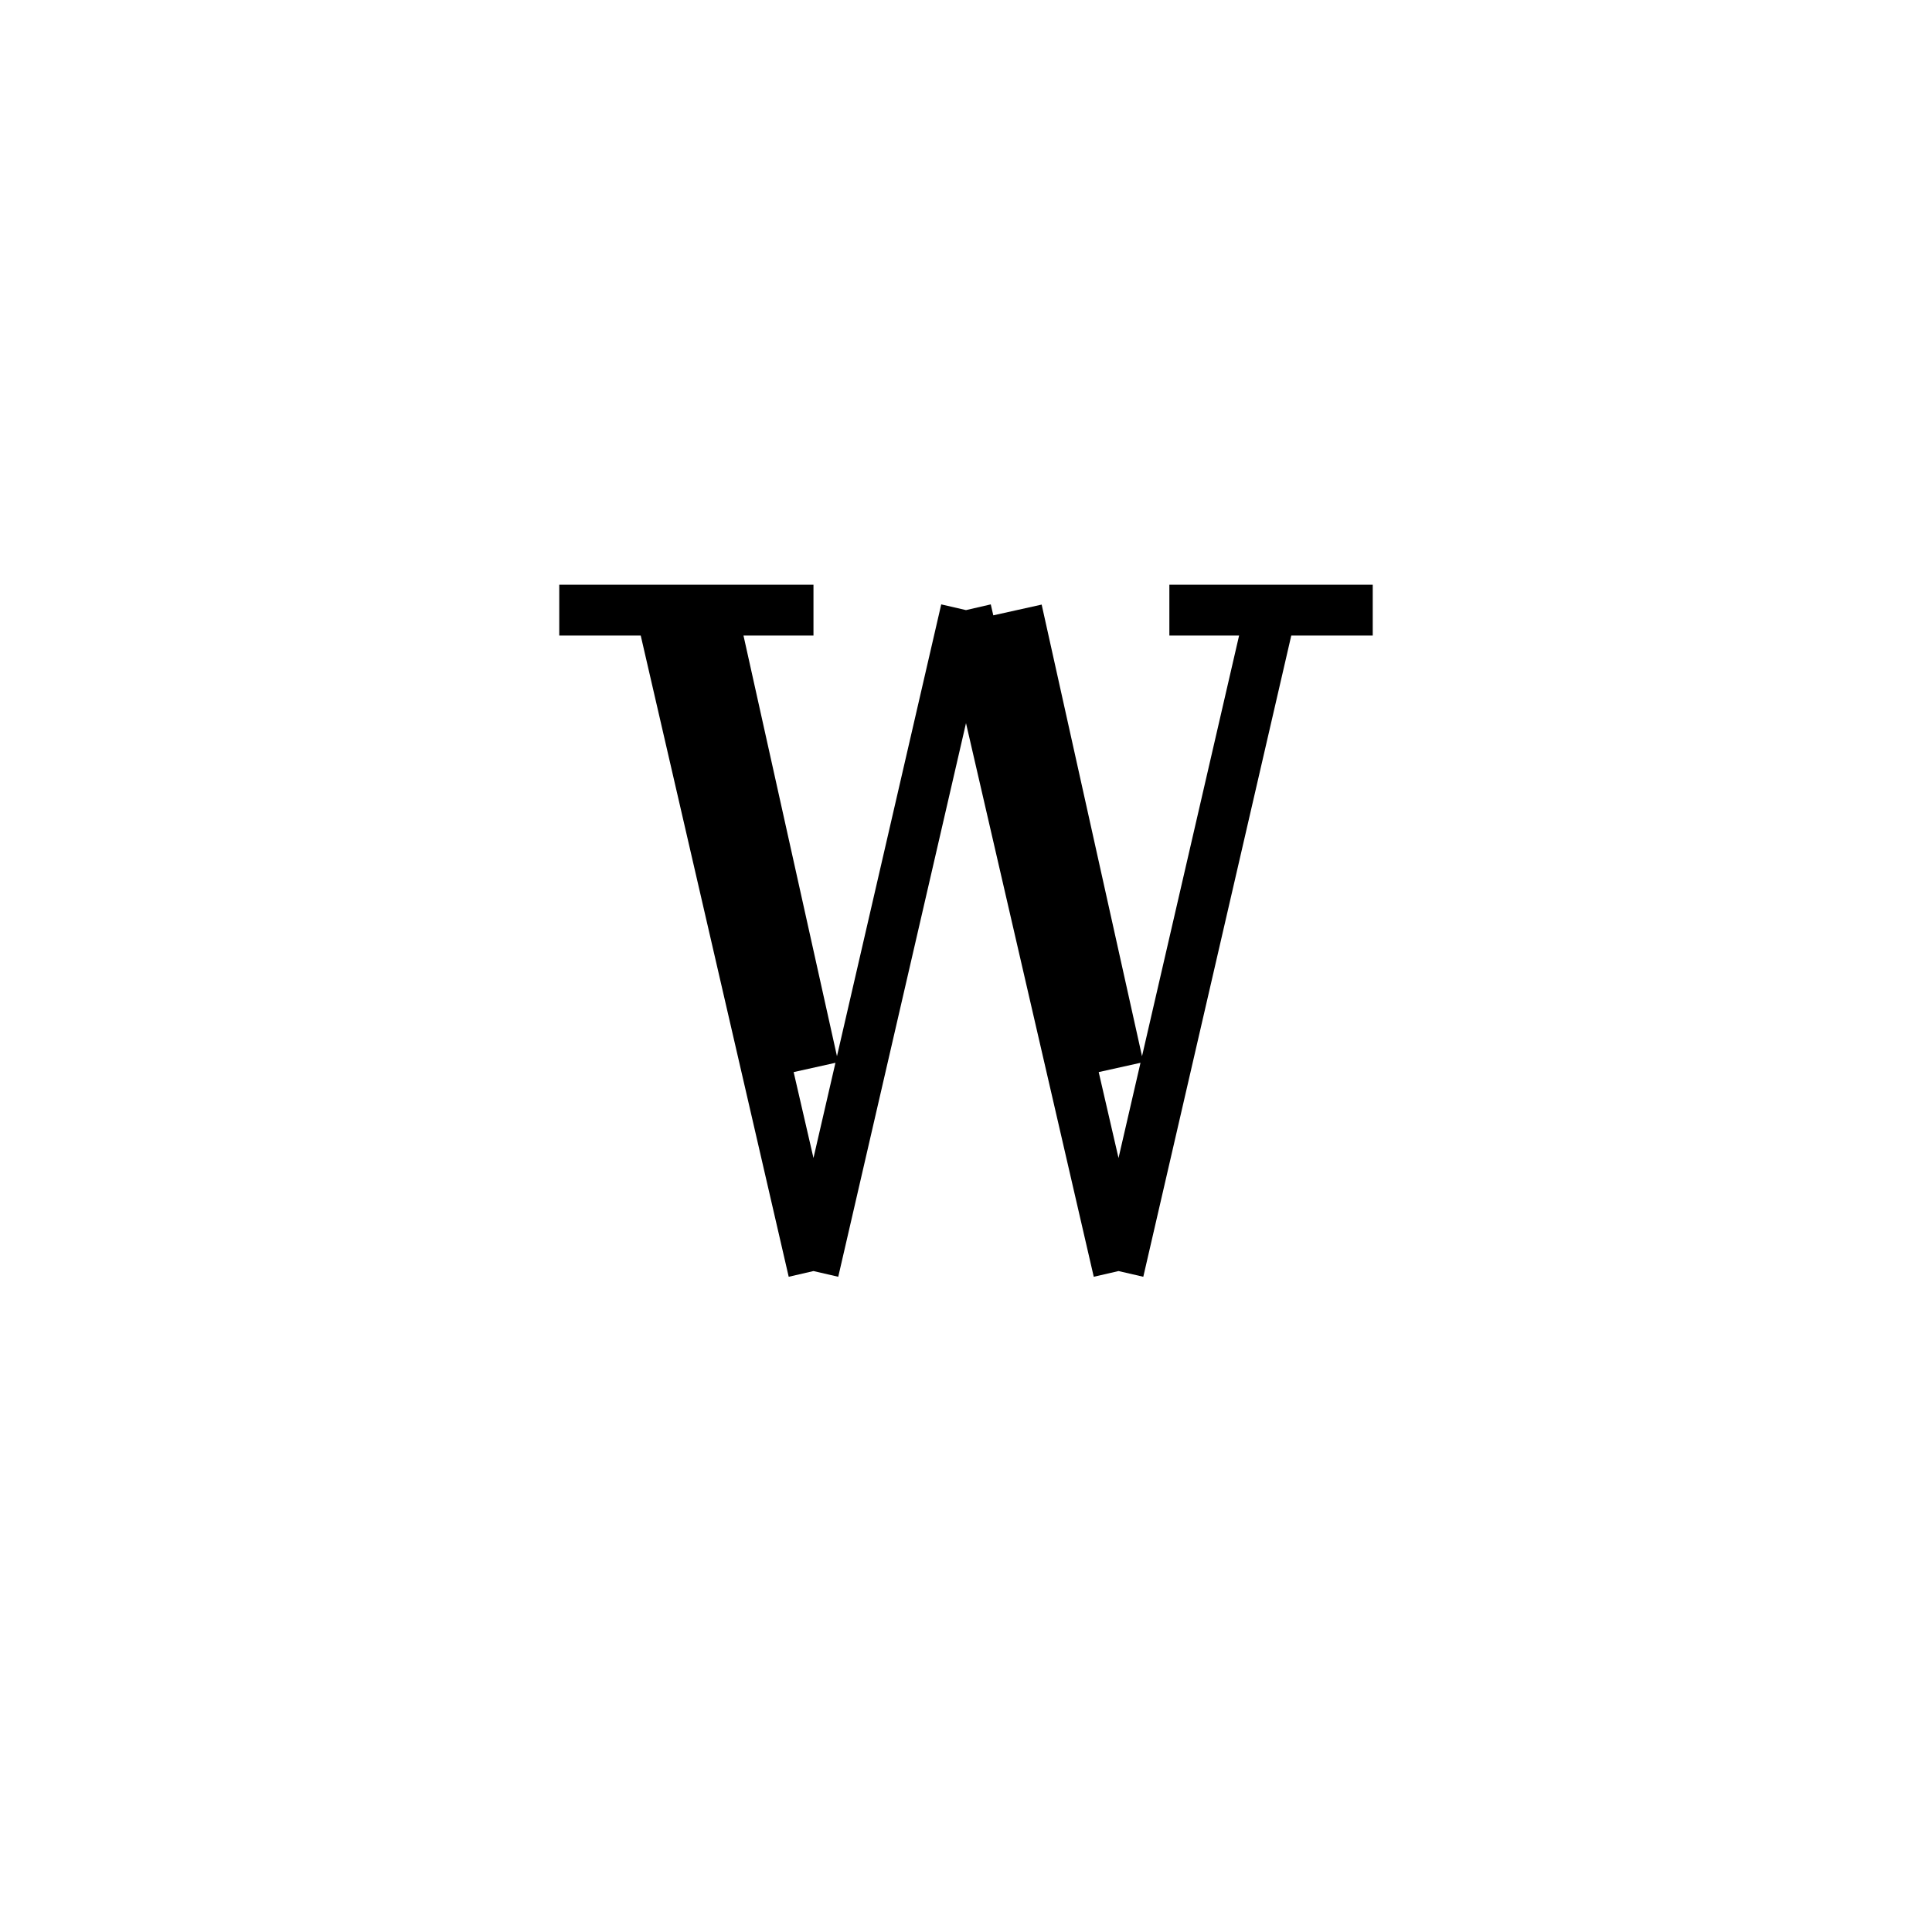 <svg xmlns='http://www.w3.org/2000/svg' 
xmlns:xlink='http://www.w3.org/1999/xlink' 
viewBox = '-19 -19 38 38' >
<path d = '
	M -6, -7
	L -3, 6

	M -5, -7
	L -3, 2

	M 0, -7
	L -3, 6

	M 0, -7
	L 3, 6

	M 1, -7
	L 3, 2

	M 6, -7
	L 3, 6

	M -8, -7
	L -3, -7

	M 4, -7
	L 8, -7

' fill='none' stroke='black' />
</svg>